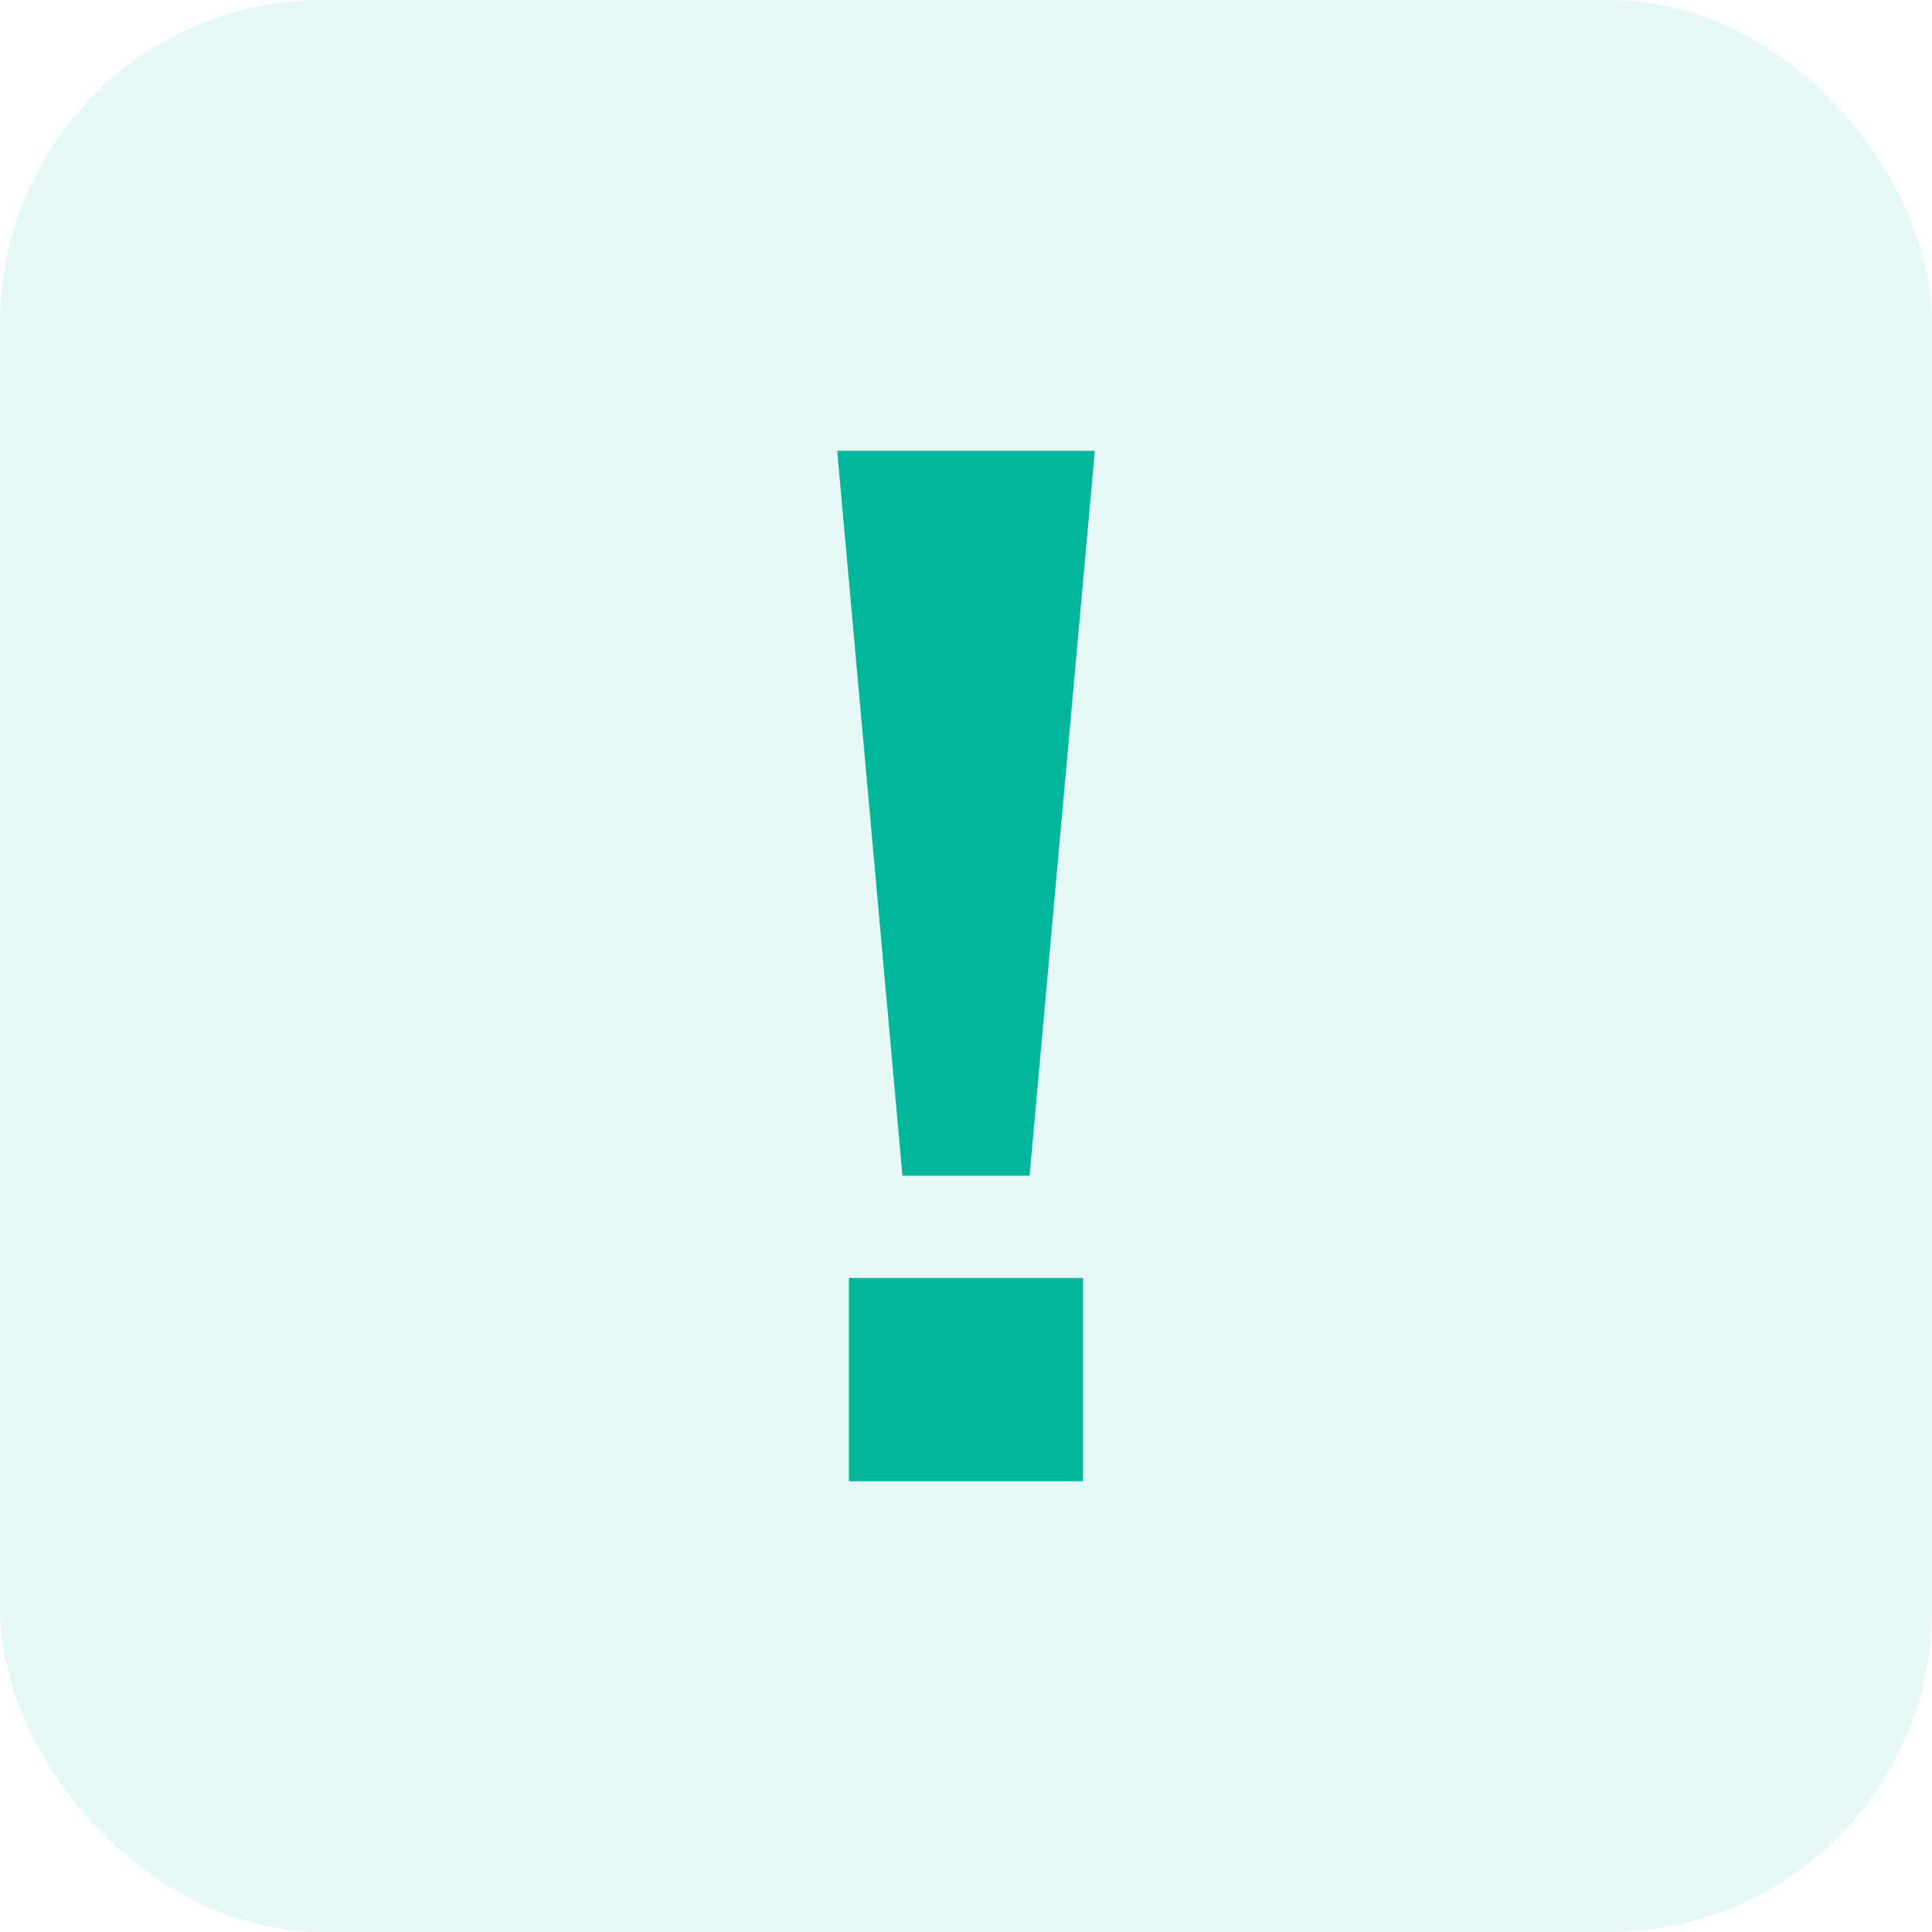 <svg width="30" height="30" viewBox="0 0 30 30" fill="none" xmlns="http://www.w3.org/2000/svg">
<rect width="30" height="30" rx="5" fill="#00B69B" fill-opacity="0.1"/>
<path d="M14.013 18.257L13 7H17L15.987 18.257H14.013ZM13.182 23V19.845H16.818V23H13.182Z" fill="#00B69B"/>
</svg>
